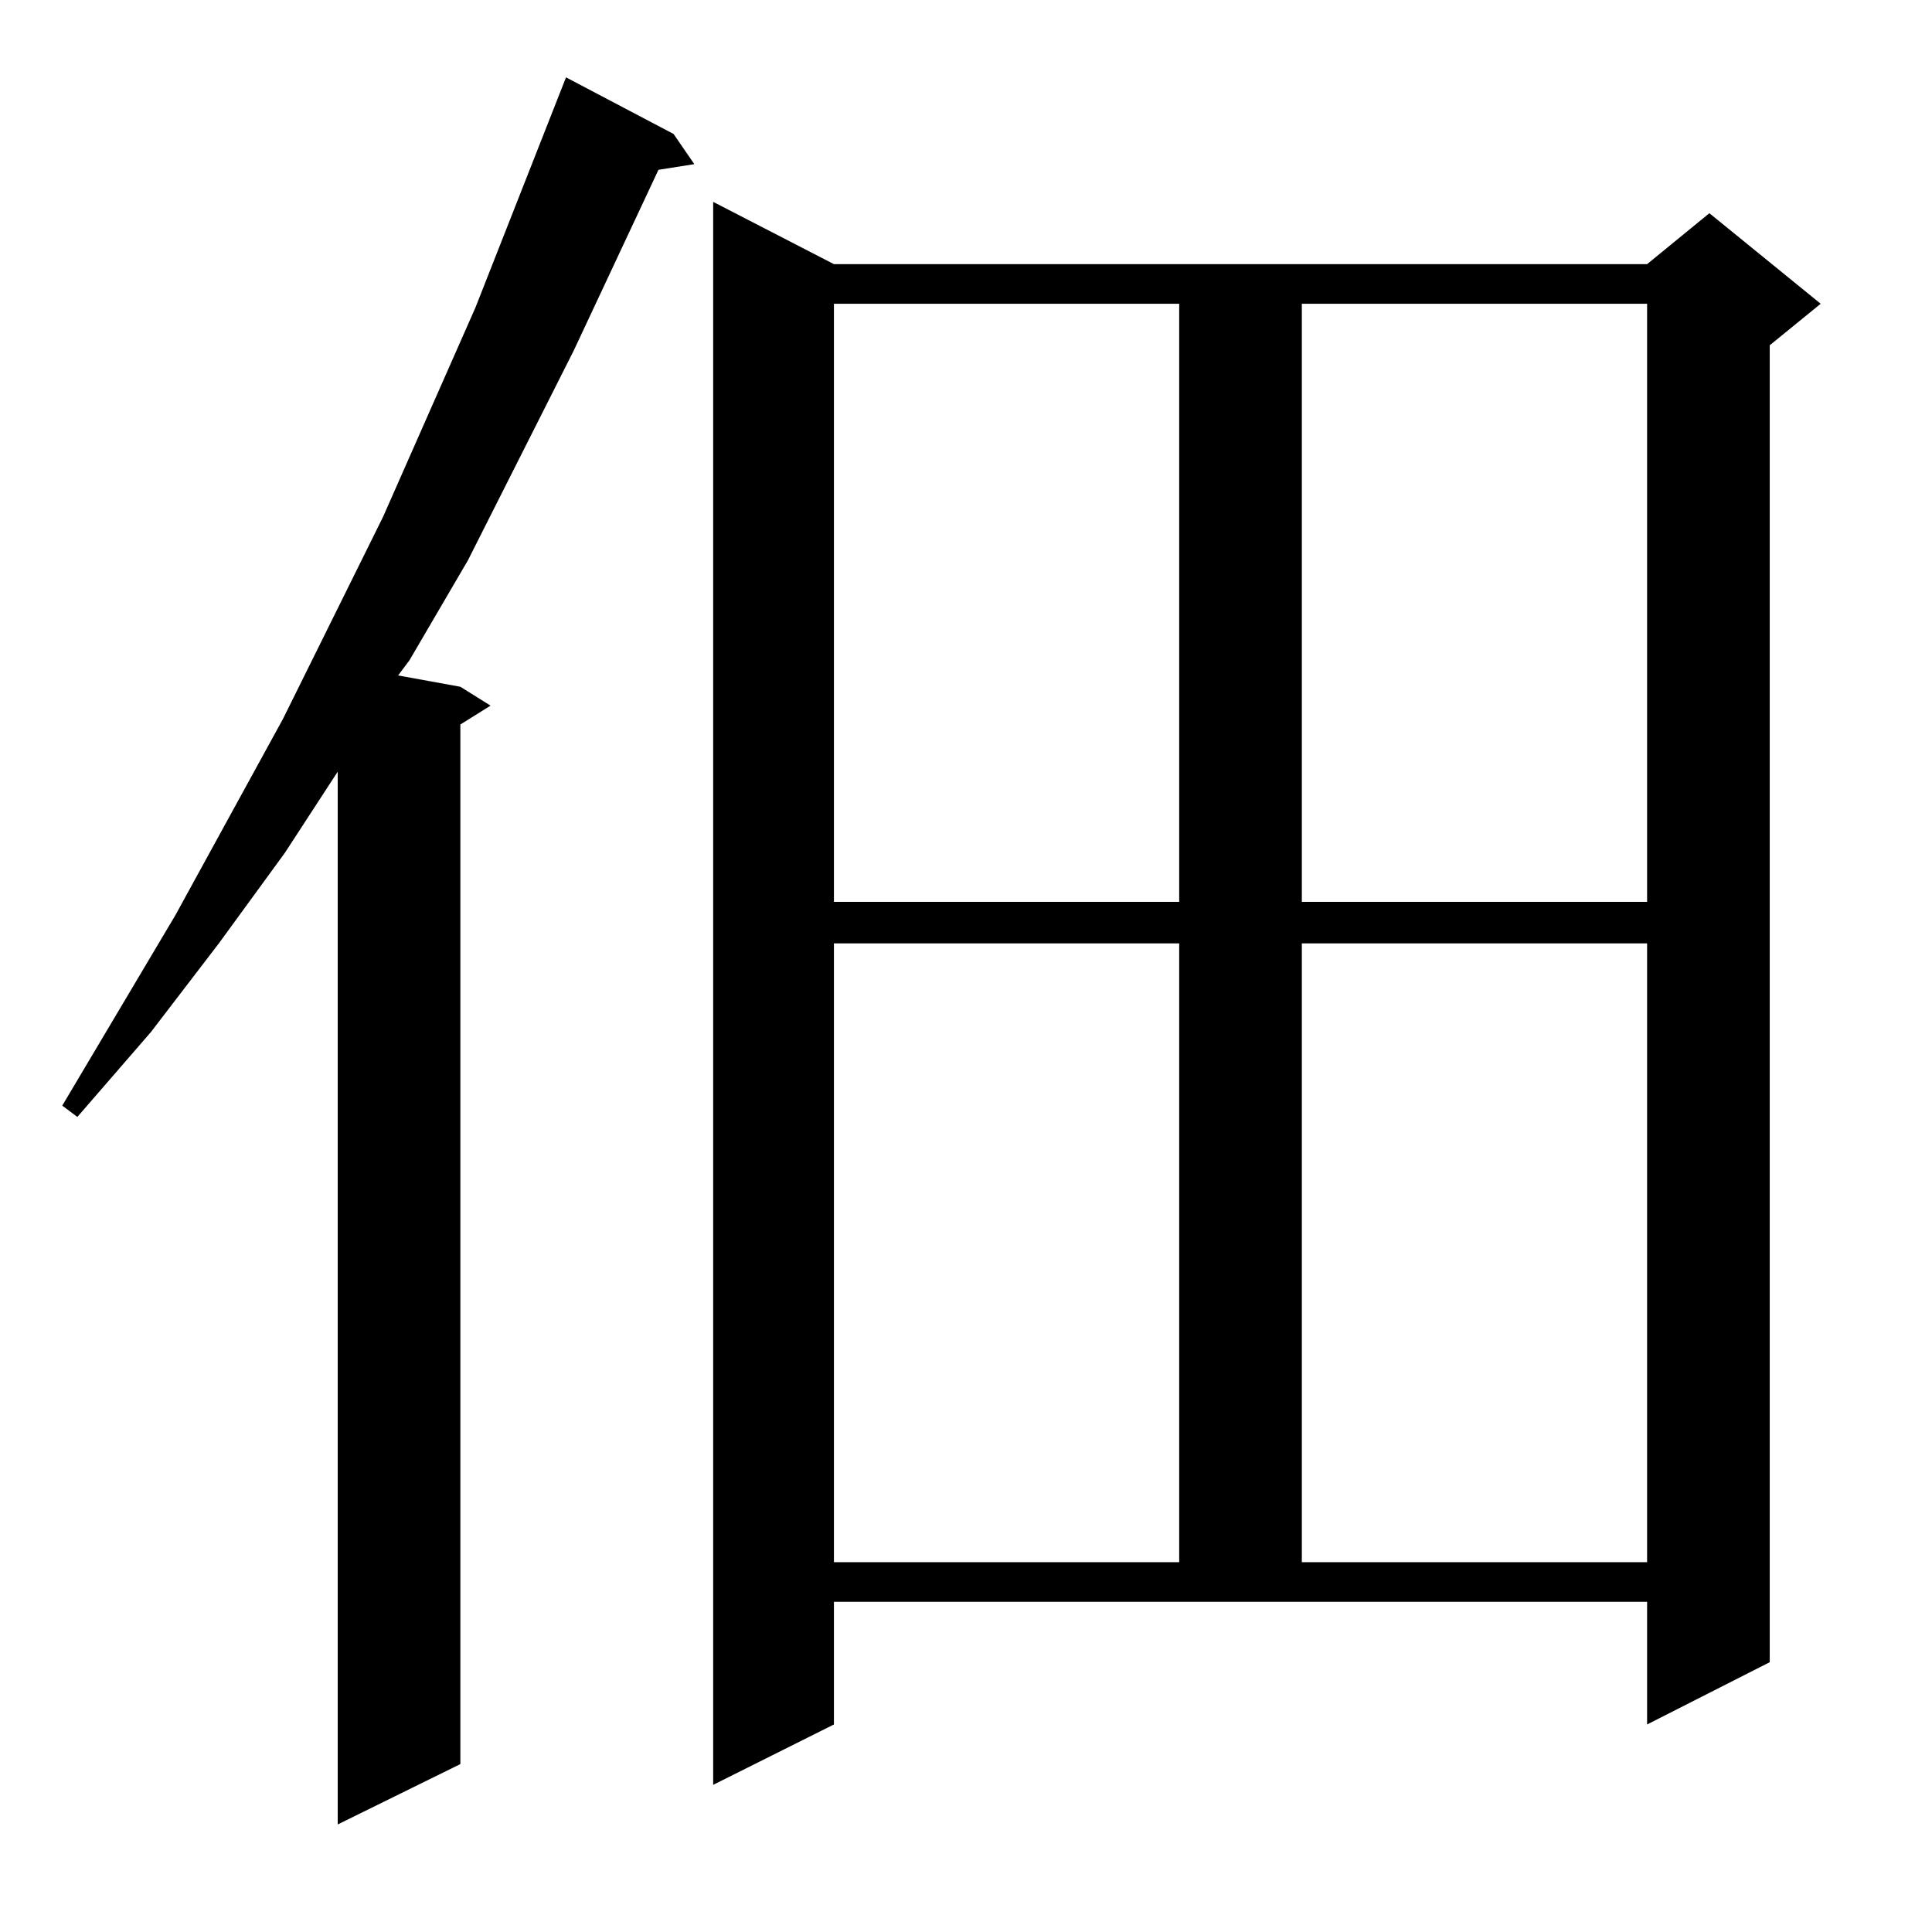 <?xml version="1.0" standalone="no"?>
<!DOCTYPE svg PUBLIC "-//W3C//DTD SVG 1.1//EN" "http://www.w3.org/Graphics/SVG/1.1/DTD/svg11.dtd" >
<svg xmlns="http://www.w3.org/2000/svg" xmlns:xlink="http://www.w3.org/1999/xlink" version="1.1" viewBox="0 -144 1024 1024">
  <g transform="matrix(1 0 0 -1 0 880)">
   <path fill="currentColor"
d="M357 953l11 -16l-19 -3l-45 -96l-56 -111l-31 -53l-6 -8l33 -6l16 -10l-16 -10v-551l-65 -32v558l-28 -43l-35 -48l-36 -47l-39 -45l-8 6l60 101l57 104l53 107l49 111l48 122zM442 110l-64 -32v839l64 -33h431l33 27l59 -48l-27 -22v-698l-65 -33v65h-431v-65zM442 524
v-328h183v328h-183zM690 524v-328h183v328h-183zM442 863v-317h183v317h-183zM690 863v-317h183v317h-183z" />
  </g>

</svg>
